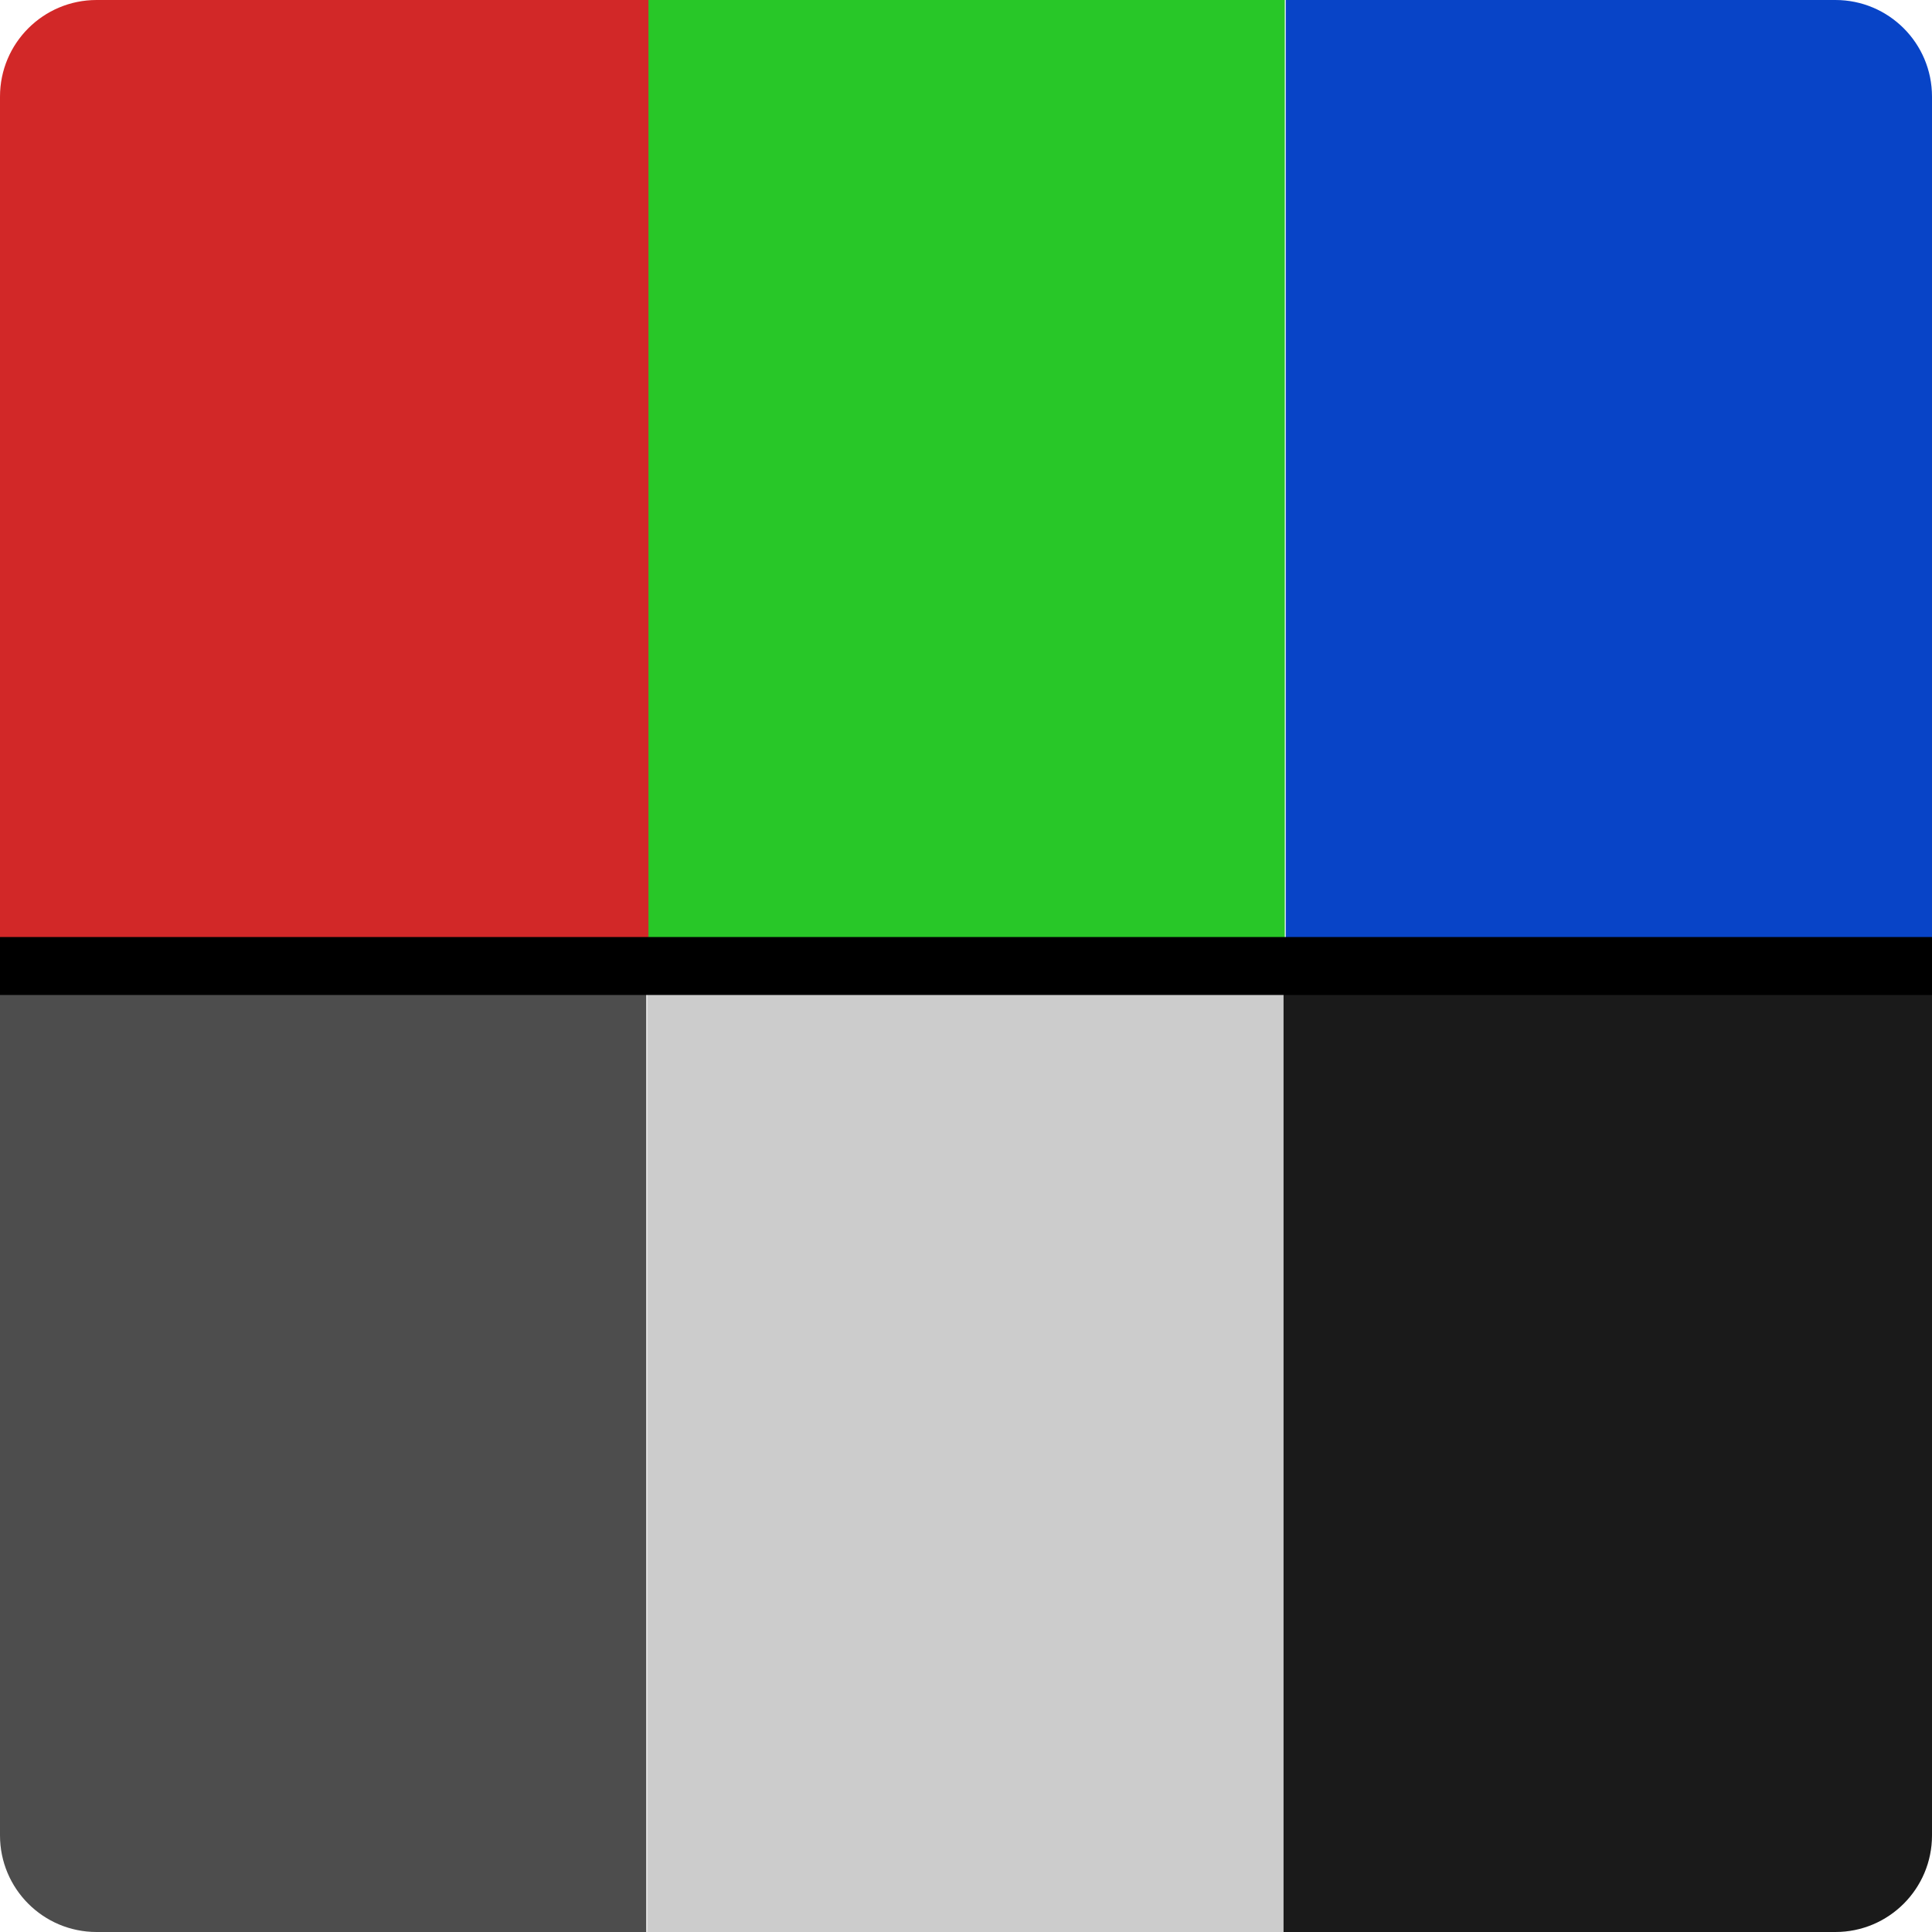 <?xml version="1.0" encoding="utf-8"?>
<!-- Generator: Adobe Illustrator 13.0.2, SVG Export Plug-In . SVG Version: 6.00 Build 14948)  -->
<svg version="1.2" baseProfile="tiny" id="Layer_1" xmlns="http://www.w3.org/2000/svg" xmlns:xlink="http://www.w3.org/1999/xlink"
	 x="0px" y="0px" width="72px" height="72px" viewBox="0 0 72 72" xml:space="preserve">
<g>
	<rect x="24.12" y="36" fill="#CCCCCC" width="23.76" height="36"/>
	<path fill="#4D4D4D" d="M24.084,36H0v32.4C0,70.389,1.611,72,3.6,72c0.001,0,20.484,0,20.484,0V36z"/>
	<path fill="#1A1A1A" d="M47.834,72H68.4c1.988,0,3.6-1.611,3.6-3.6V36H47.834V72z"/>
	<rect x="24.12" fill="#28C728" width="23.76" height="36"/>
	<path fill="#0844C7" d="M47.916,36H72V3.6C72,1.611,70.389,0,68.4,0c-0.001,0-20.484,0-20.484,0V36z"/>
	<path fill="#D22828" d="M24.166,0H3.6C1.611,0,0,1.611,0,3.6V36h24.166V0z"/>
	<rect y="34.92" width="72" height="2.16"/>
</g>
</svg>
